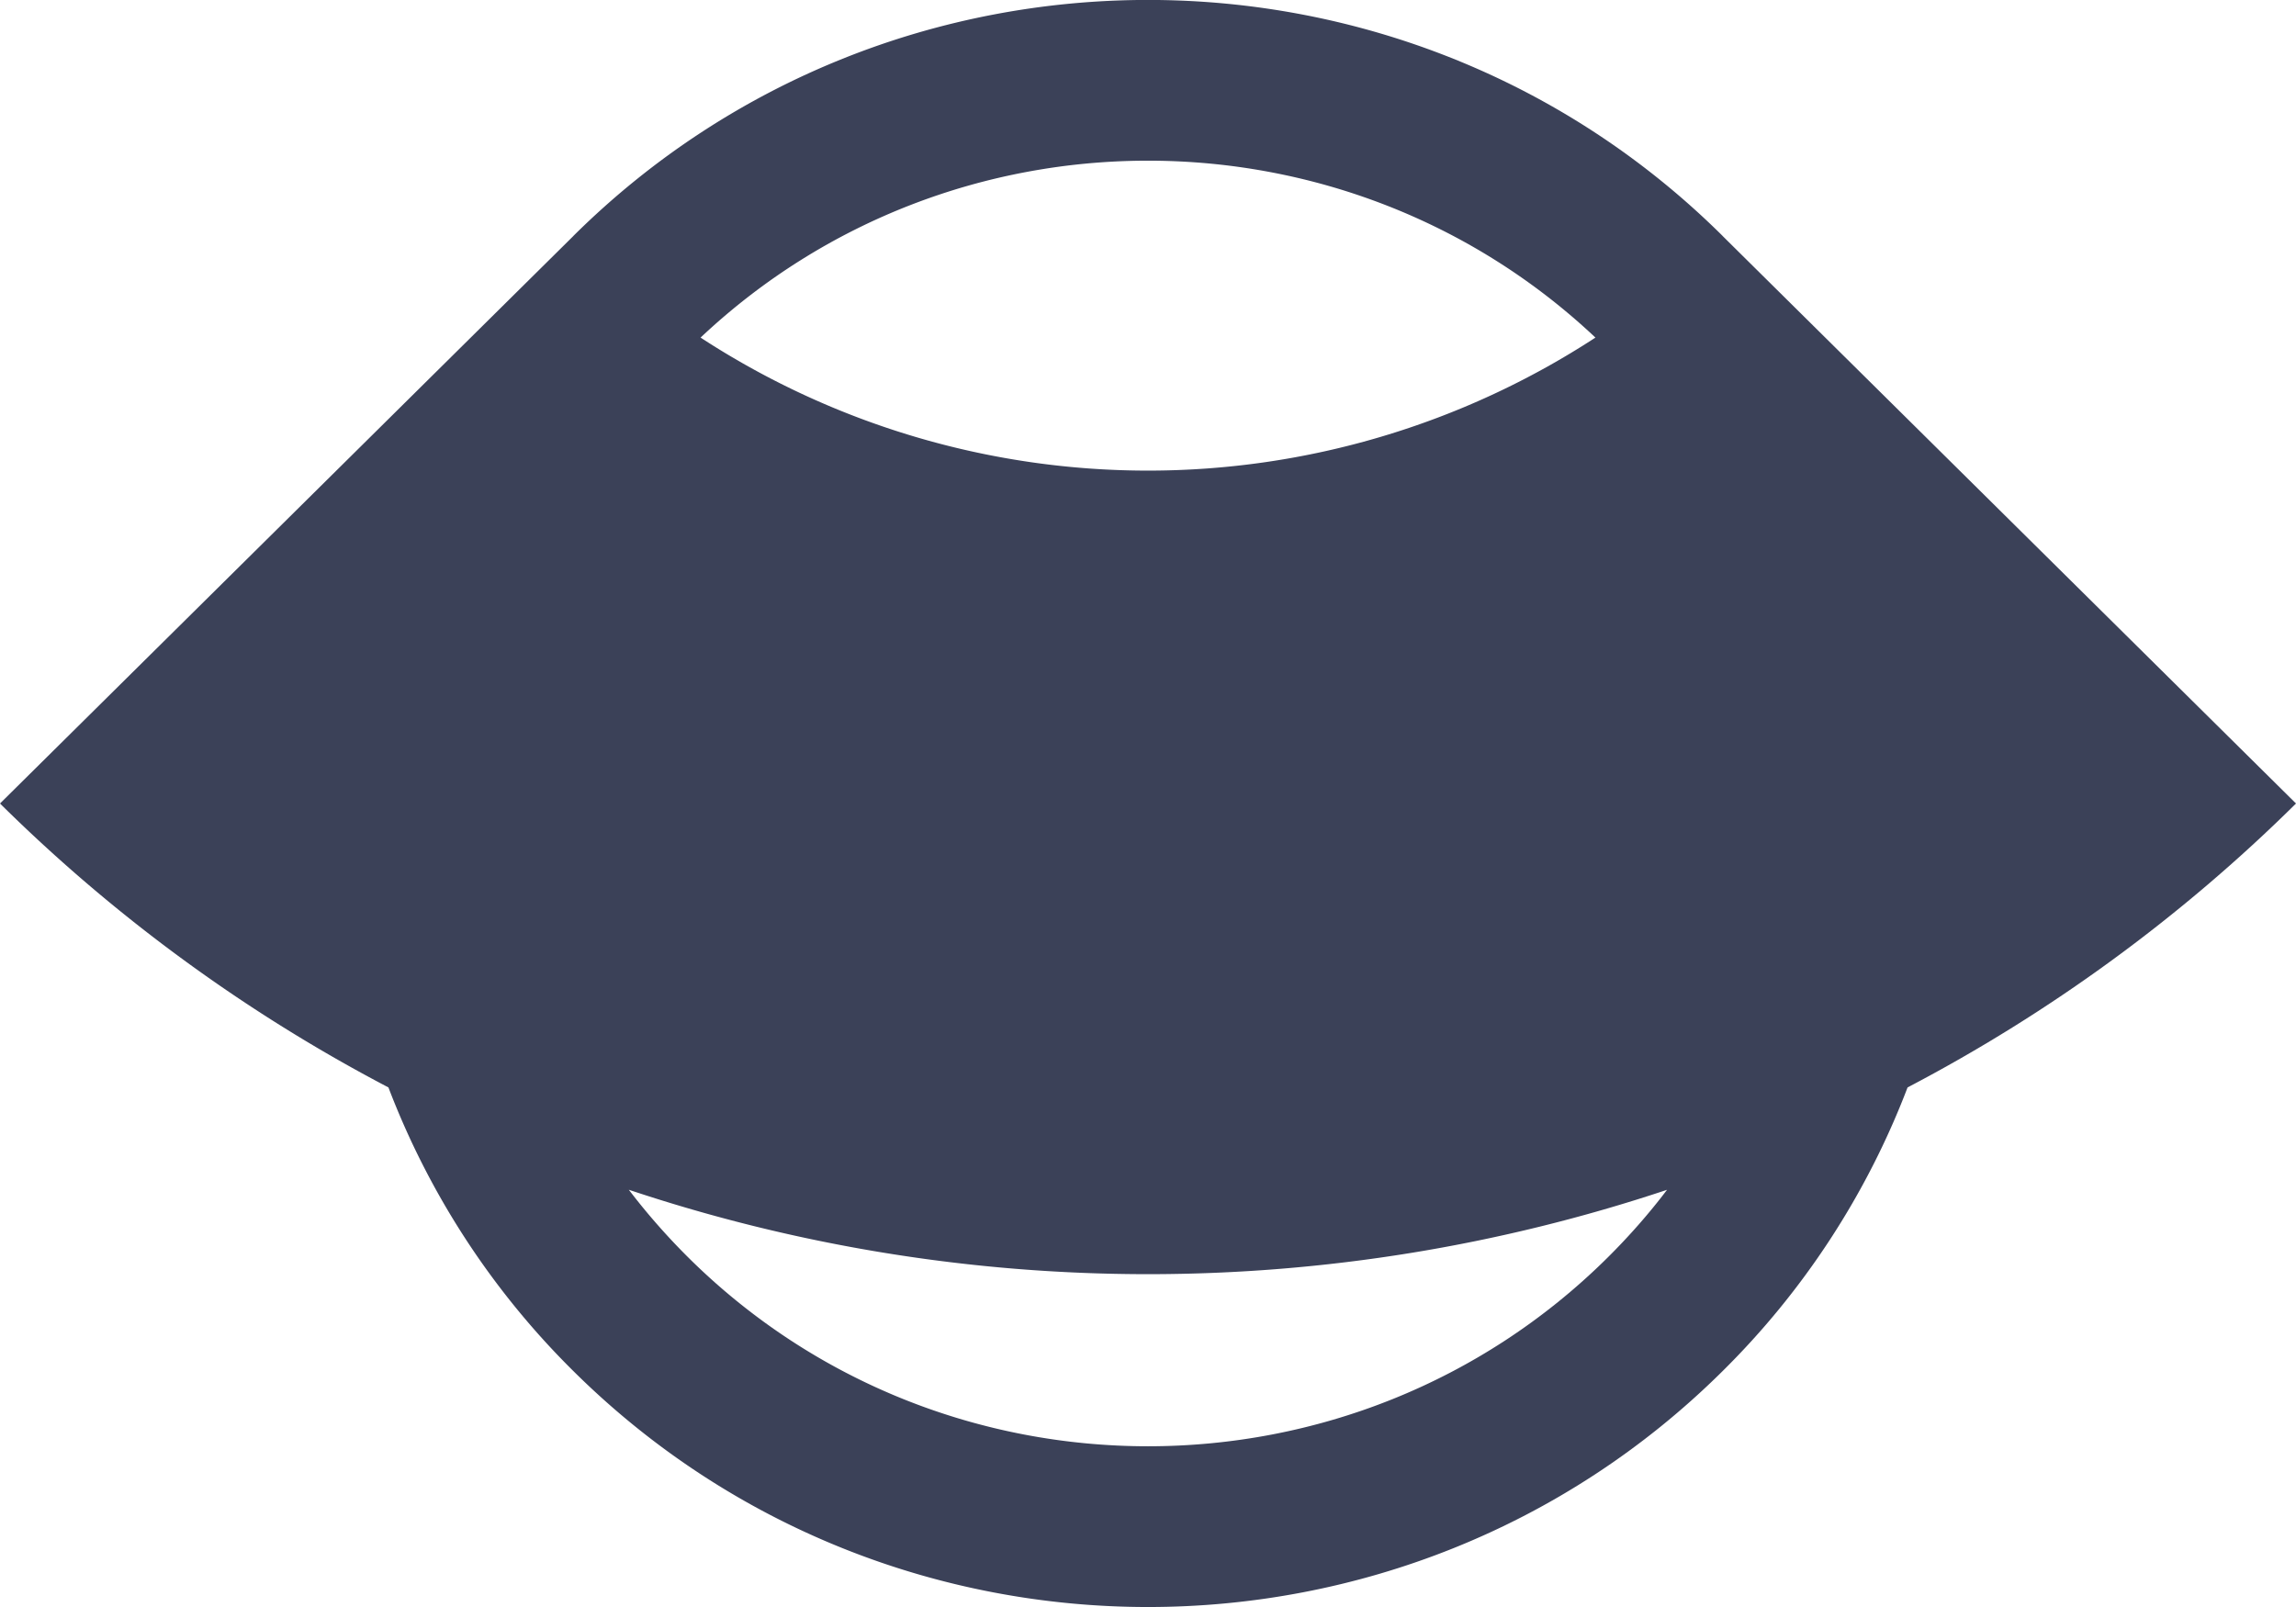 <svg xmlns="http://www.w3.org/2000/svg" width="40" height="28" fill="none"><path fill="#3B4158" fill-rule="evenodd" d="M9.986 4.115 0 14a28.268 28.268 0 0 0 6.767 4.947A13.935 13.935 0 0 0 10 23.9c5.523 5.467 14.477 5.467 20 0a13.934 13.934 0 0 0 3.233-4.953A28.265 28.265 0 0 0 40 14l-9.978-9.877A4.247 4.247 0 0 0 30 4.1c-5.523-5.468-14.477-5.468-20 0l-.014.014M29.045 20.73a28.547 28.547 0 0 1-18.09 0c.316.414.664.811 1.045 1.189 4.418 4.374 11.582 4.374 16 0 .381-.378.73-.775 1.044-1.19M12.205 5.882a14.267 14.267 0 0 0 15.59 0c-4.363-4.11-11.227-4.11-15.59 0" class="ccustom" clip-rule="evenodd"/></svg>